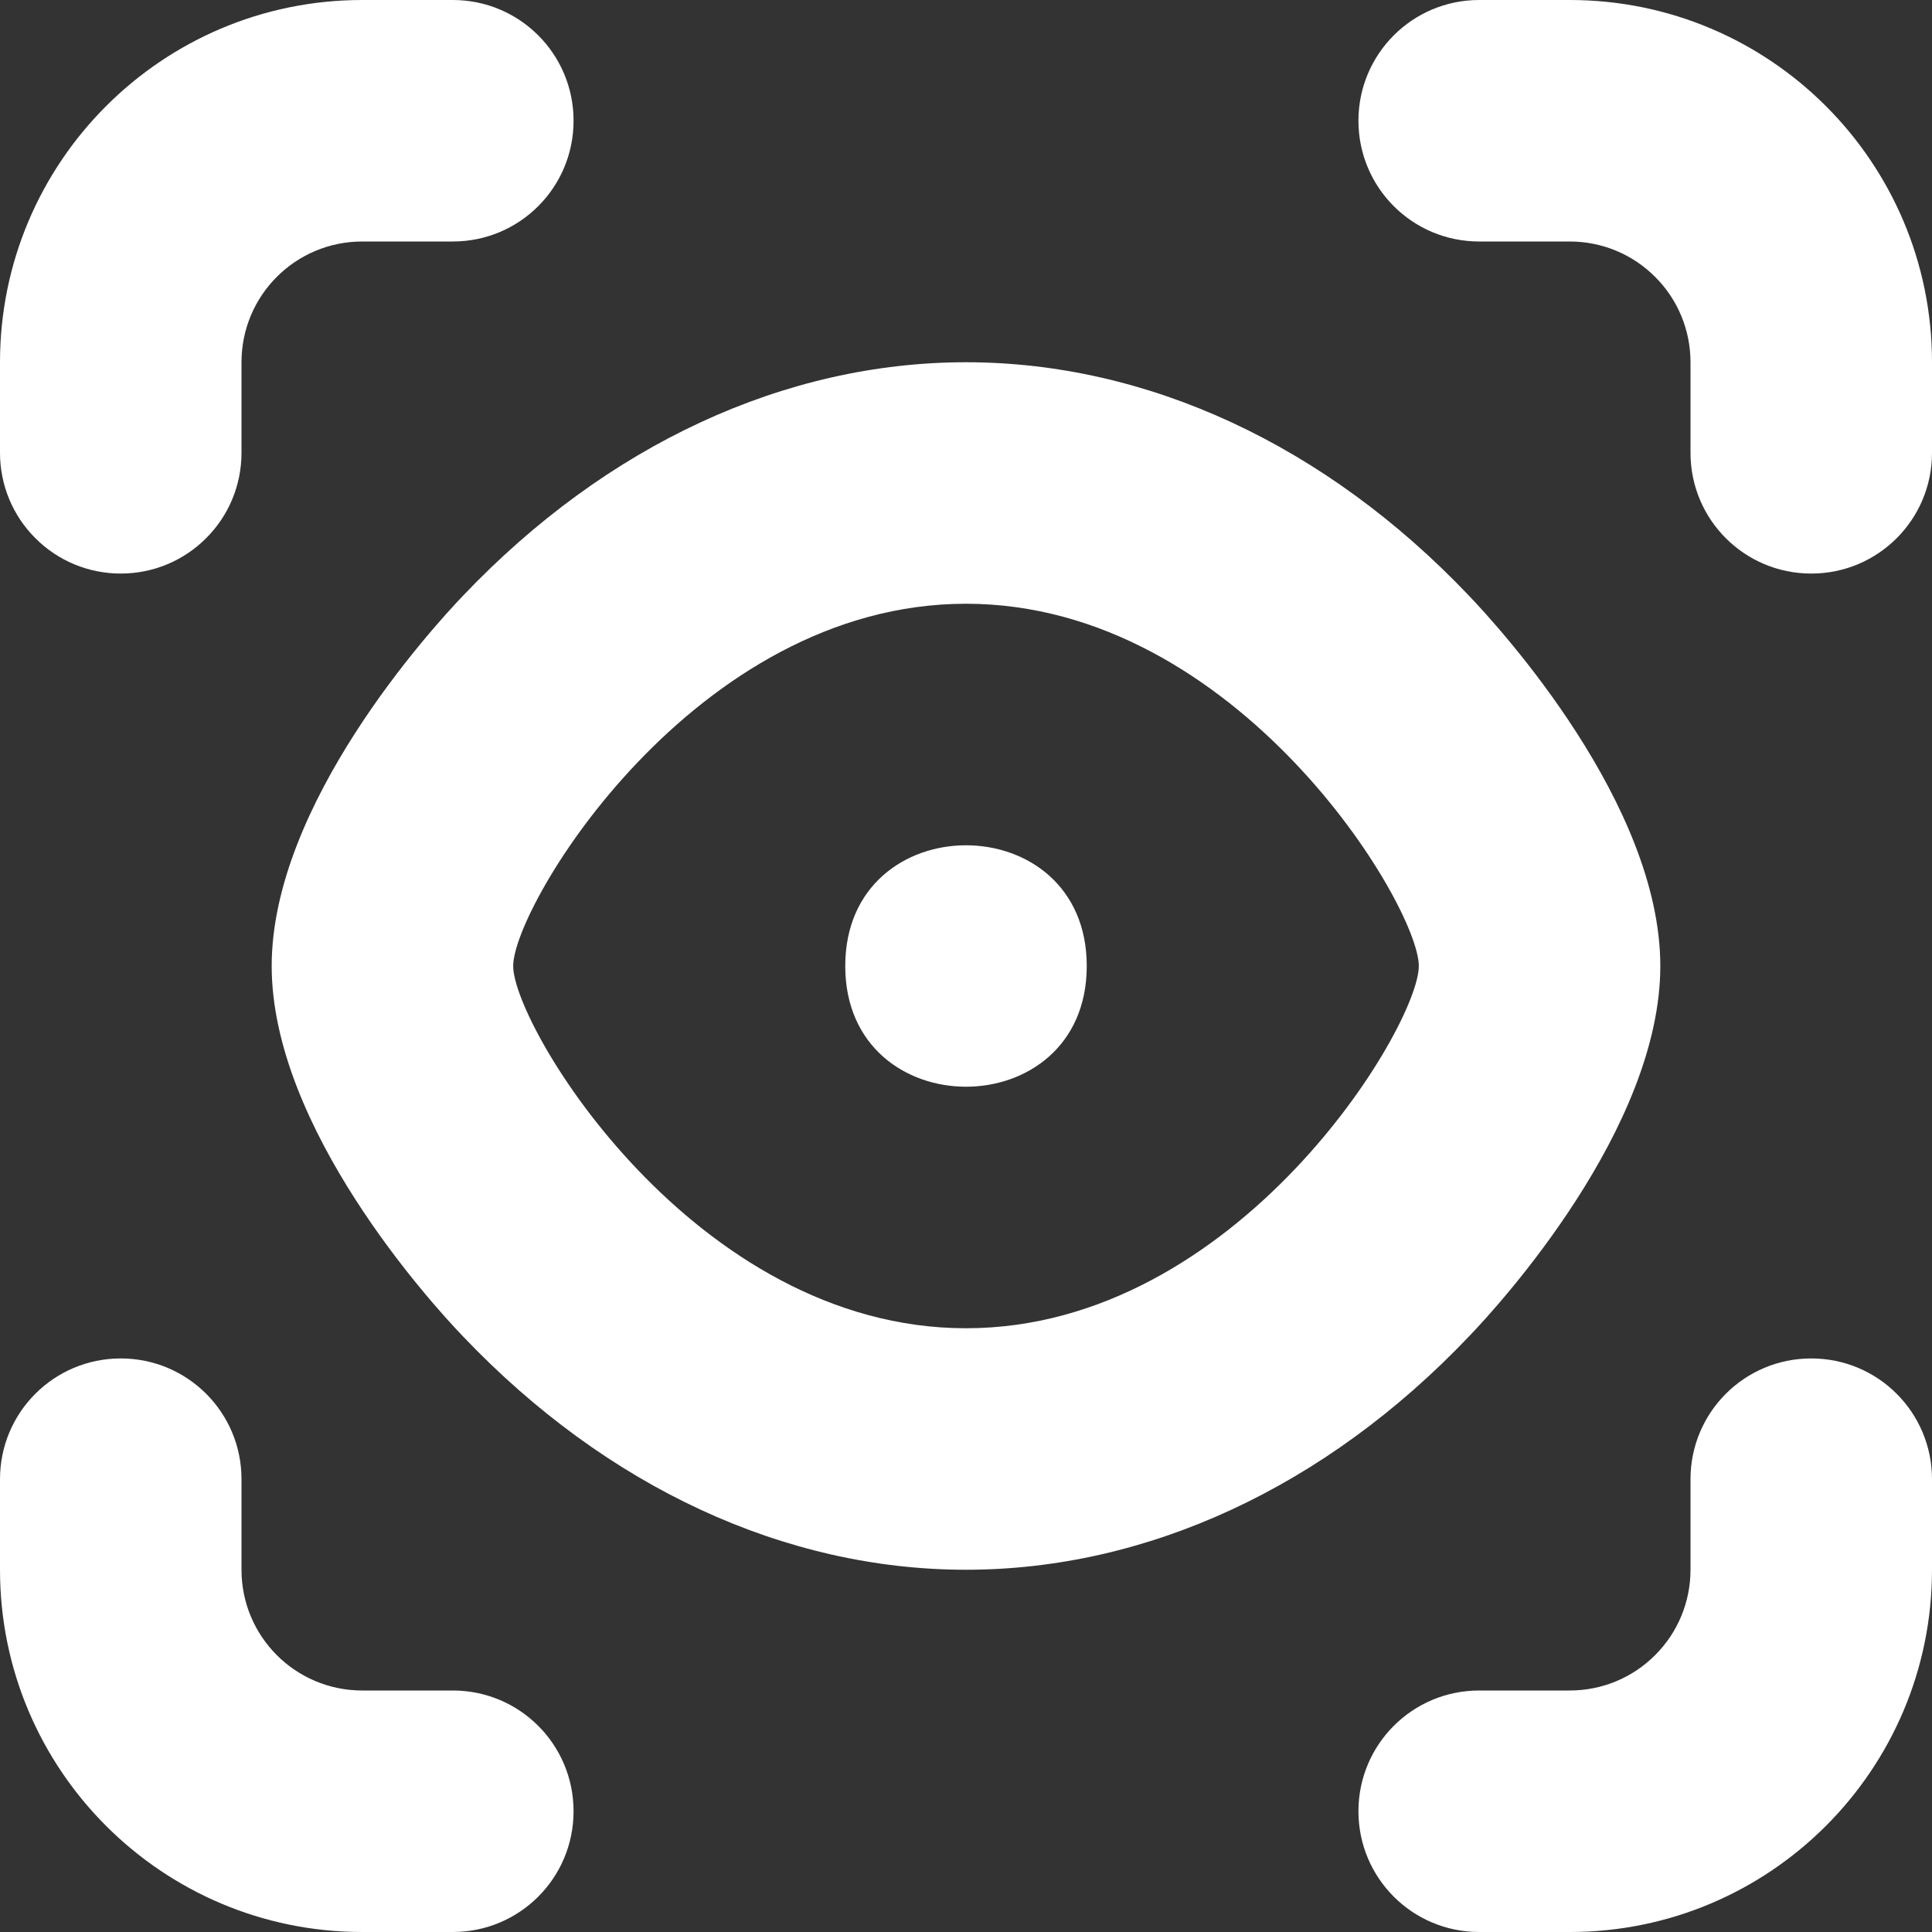 <svg width="16" height="16" viewBox="0 0 16 16" fill="none" xmlns="http://www.w3.org/2000/svg">
<rect x="0" y="0" width="16" height="16" fill="#333333" stroke="none"/>
<path d="M16 3C16 1.343 14.657 0 13 0H12.25C11.697 0 11.25 0.447 11.25 1C11.25 1.553 11.697 2 12.25 2H13C13.266 2 13.52 2.105 13.707 2.293C13.895 2.48 14 2.734 14 3V3.75C14 4.303 14.447 4.75 15 4.75C15.553 4.75 16 4.303 16 3.75V3Z" fill="white"/>
<path d="M1 4.75C1.266 4.75 1.52 4.645 1.707 4.457C1.895 4.27 2 4.016 2 3.75V3C2 2.447 2.447 2 3 2H3.75C4.303 2 4.75 1.553 4.75 1C4.75 0.447 4.303 0 3.75 0H3C1.343 0 0 1.343 0 3V3.75C0 4.016 0.105 4.27 0.293 4.457C0.48 4.645 0.734 4.75 1 4.75Z" fill="white"/>
<path d="M3 16H3.75C4.303 16 4.75 15.553 4.75 15C4.75 14.447 4.303 14 3.75 14H3C2.447 14 2 13.553 2 13V12.25C2 11.697 1.553 11.25 1 11.25C0.447 11.25 0 11.697 0 12.25V13C0 14.657 1.343 16 3 16Z" fill="white"/>
<path d="M12.25 16H13C14.657 16 16 14.657 16 13V12.25C16 11.697 15.553 11.25 15 11.25C14.447 11.25 14 11.697 14 12.25V13C14 13.266 13.895 13.52 13.707 13.707C13.52 13.895 13.266 14 13 14H12.25C11.697 14 11.25 14.447 11.25 15C11.25 15.553 11.697 16 12.25 16Z" fill="white"/>
<path d="M12.165 11.068C12.43 10.793 13.75 9.34 13.75 8C13.75 6.66 12.43 5.21 12.165 4.933C10.978 3.684 9.5 3 8 3C6.5 3 5.023 3.684 3.835 4.933C3.57 5.21 2.25 6.66 2.25 8C2.25 9.34 3.57 10.793 3.835 11.068C5.023 12.316 6.5 13 8 13C9.5 13 10.978 12.316 12.165 11.068ZM8 11C5.75 11 4.25 8.5 4.25 8C4.25 7.5 5.75 5 8 5C10.25 5 11.75 7.5 11.75 8C11.75 8.5 10.25 11 8 11Z" fill="white"/>
<path d="M9 8C9 9.333 7 9.333 7 8C7 6.667 9 6.667 9 8Z" fill="white"/>
</svg>
